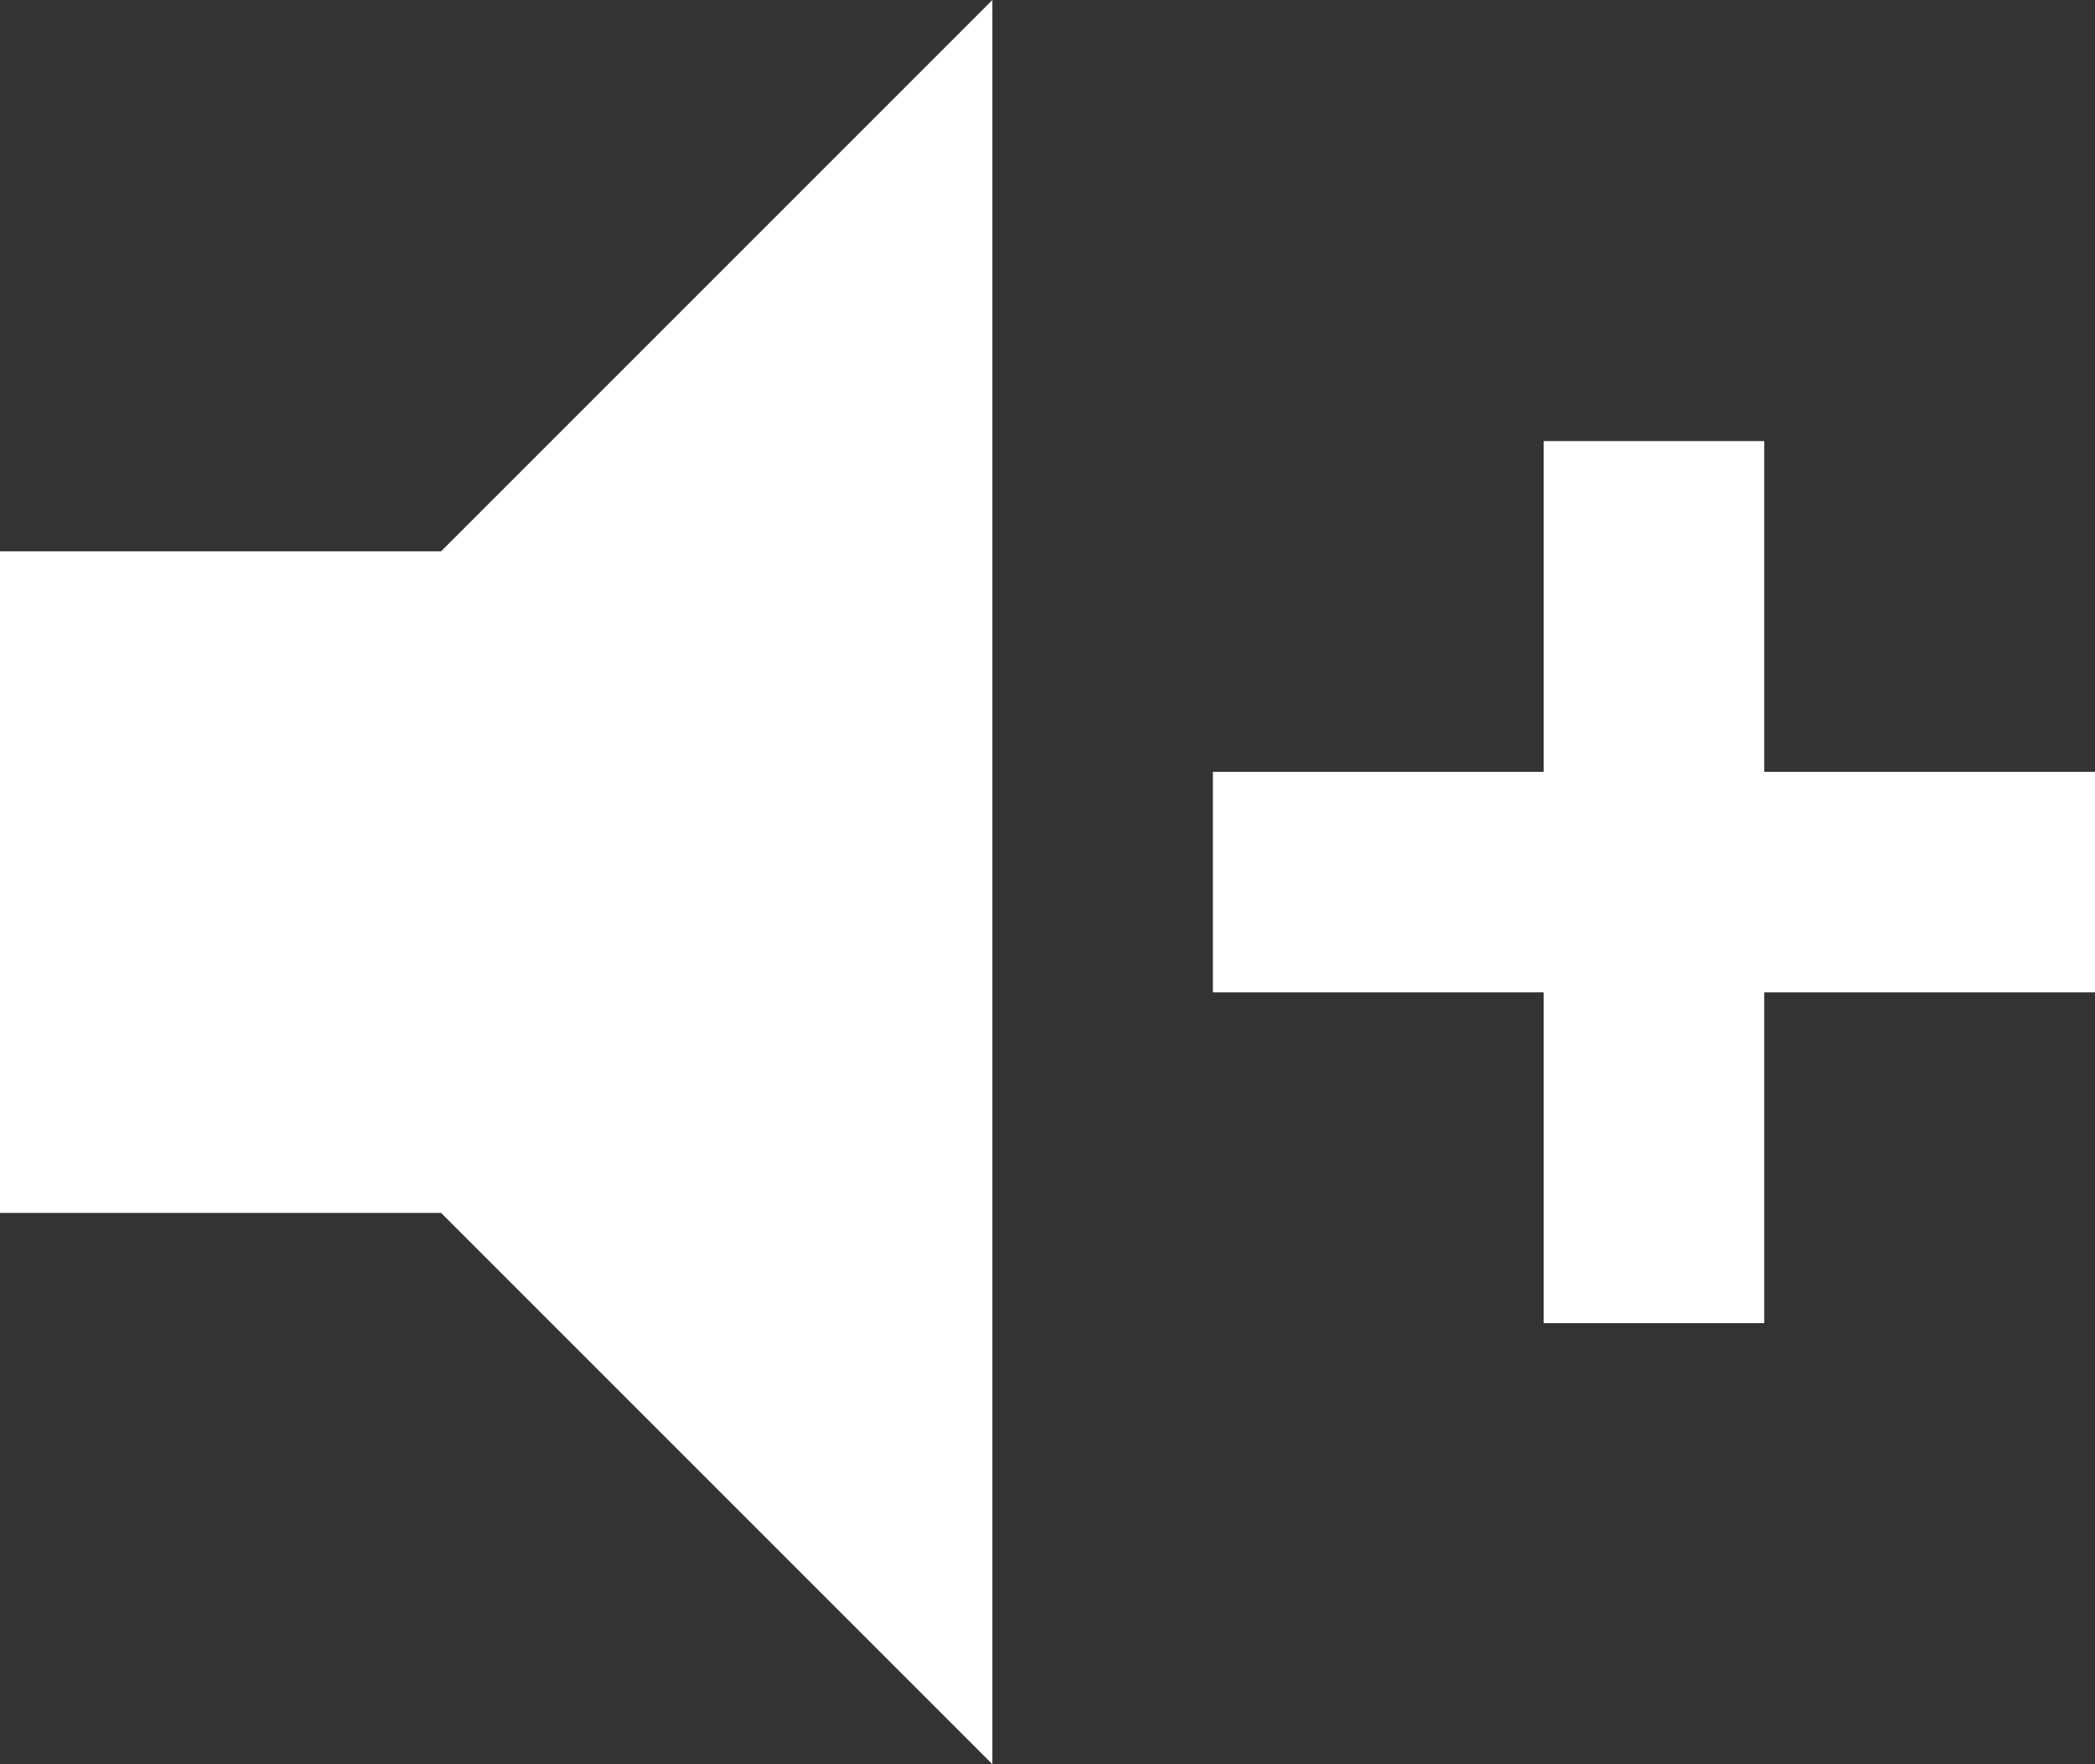 <svg xmlns="http://www.w3.org/2000/svg" width="19" height="16" viewBox="0 0 19 16">
  <rect x="0" y="0" width="19" height="16" fill="#333333" stroke="none"/>
  <path id="volume-plus" d="M3,9H7l5-5V20L7,15H3V9m11,2h3V8h2v3h3v2H19v3H17V13H14Z" transform="translate(-3 -4)" fill="#fff"/>
</svg>
